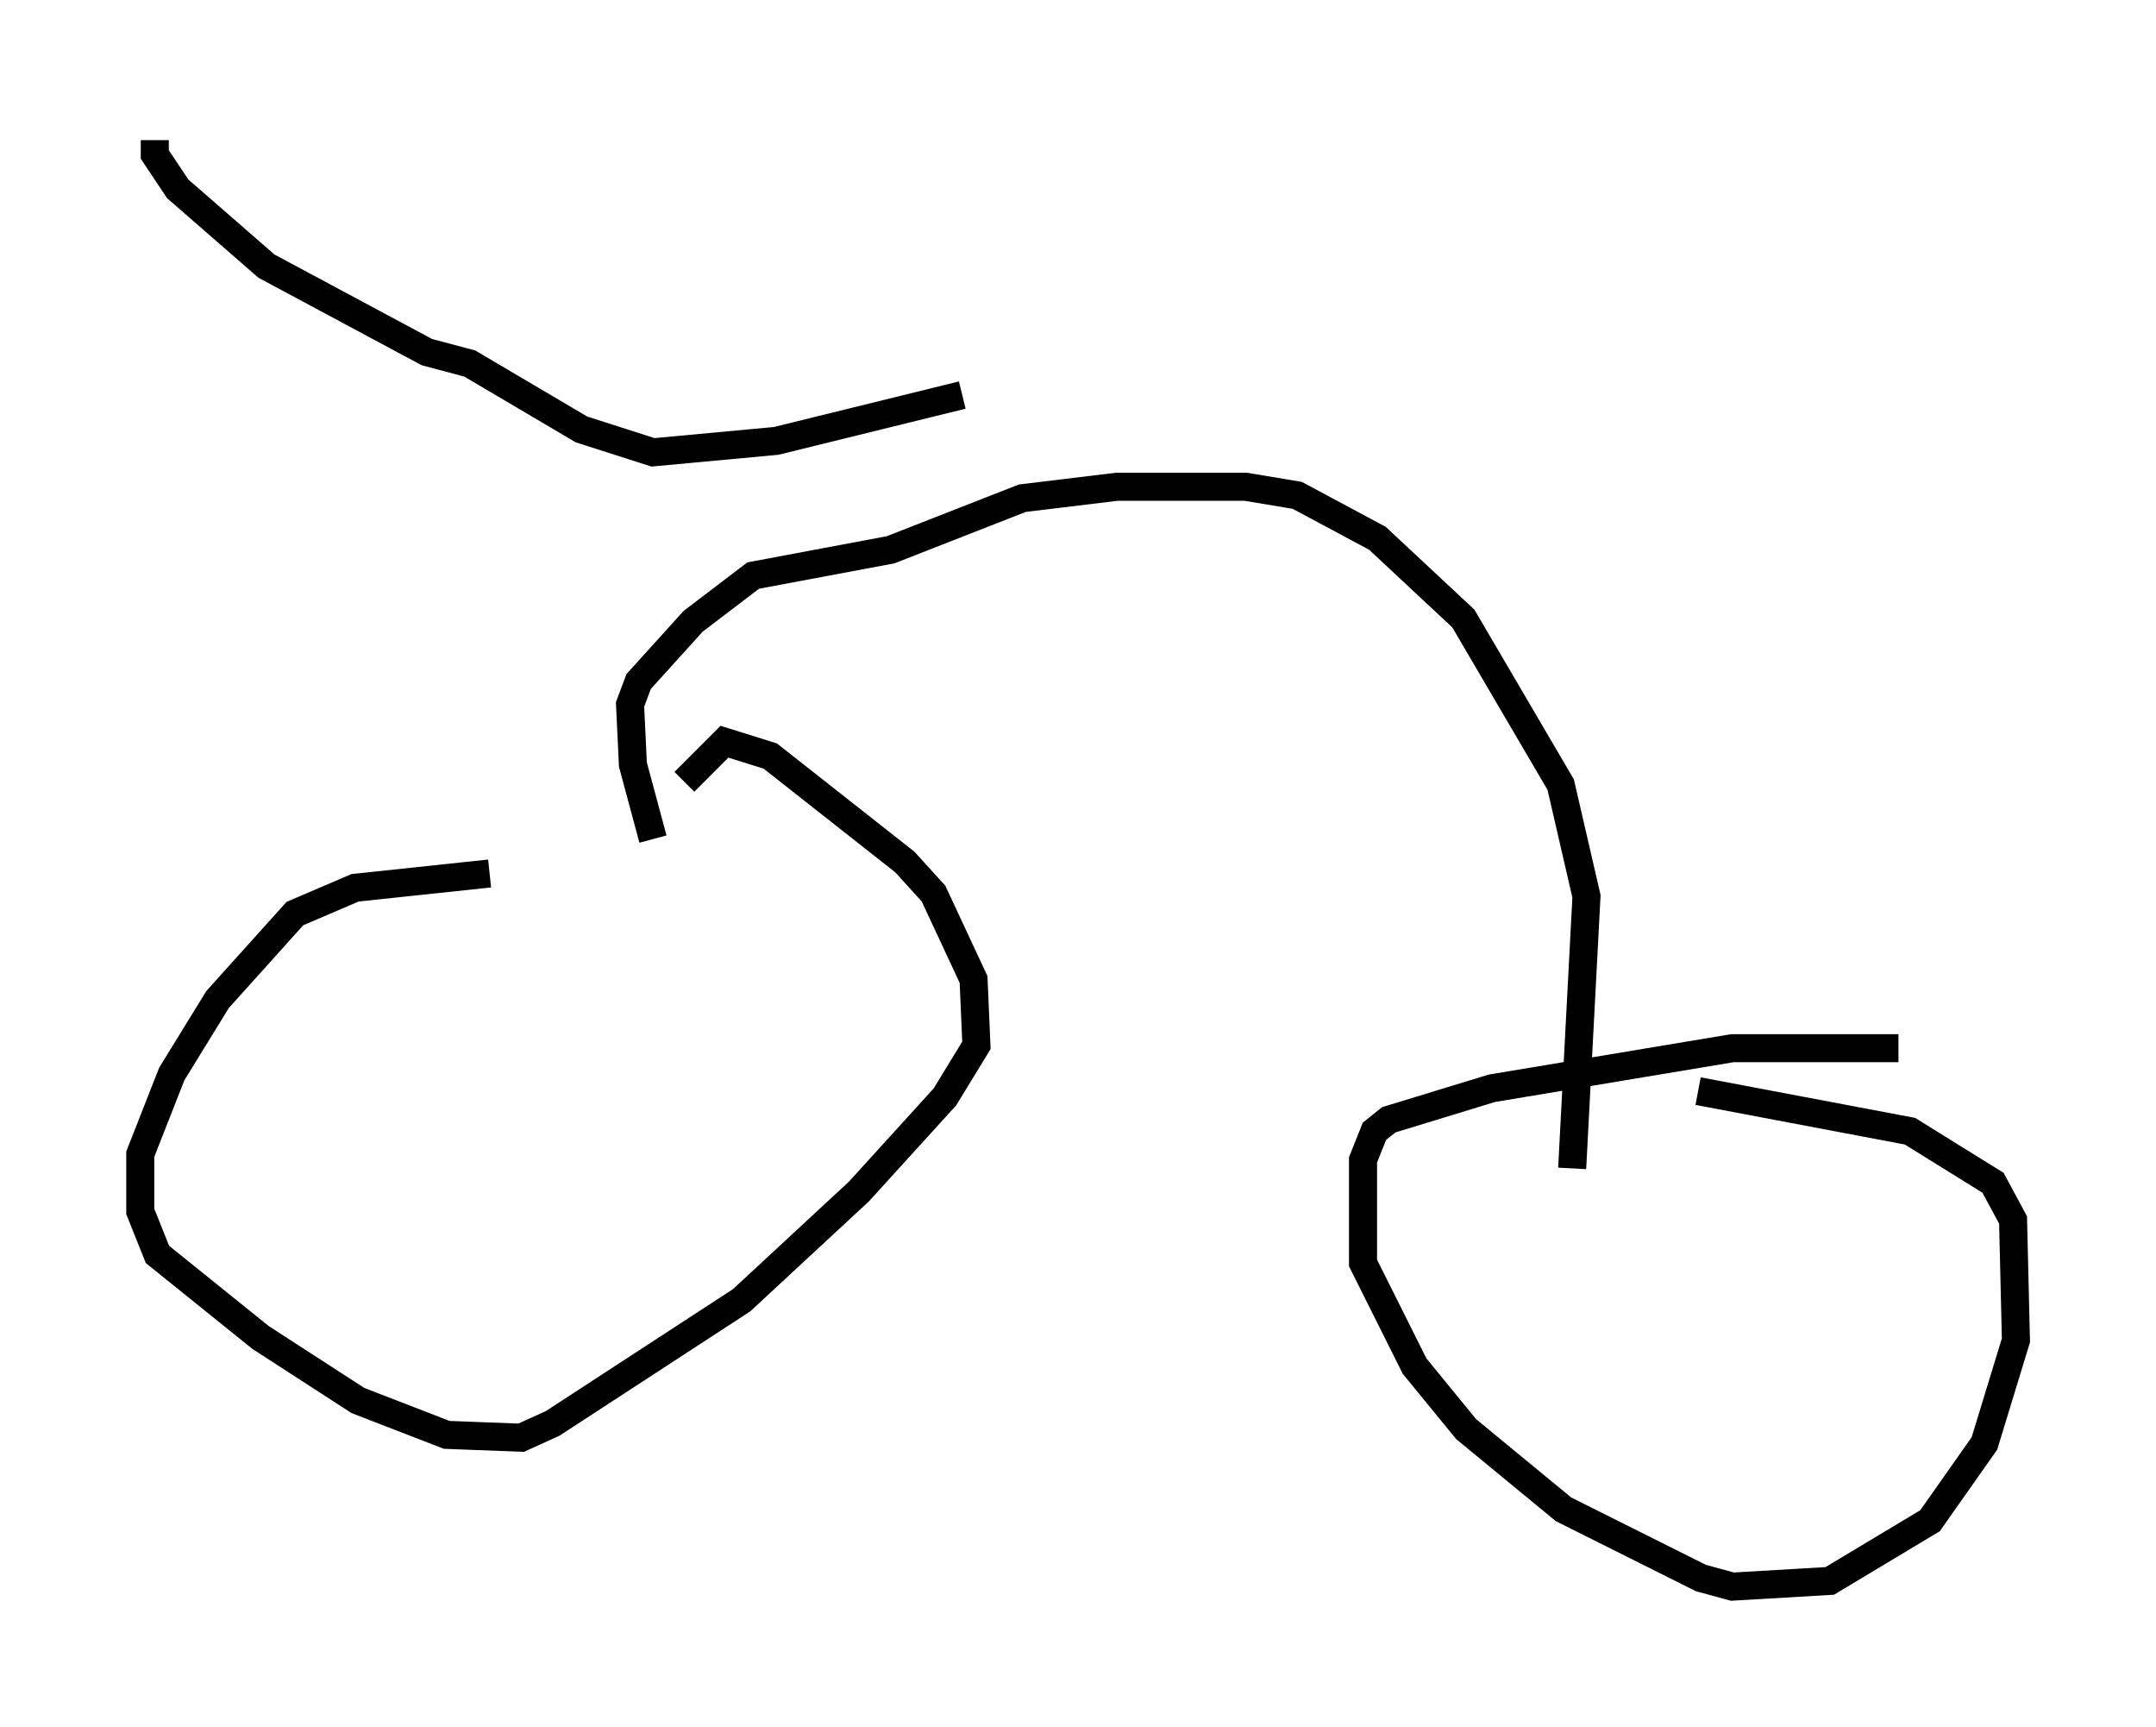 <?xml version="1.0" encoding="utf-8" ?>
<svg baseProfile="full" height="61.553" version="1.1" width="76.865" xmlns="http://www.w3.org/2000/svg" xmlns:ev="http://www.w3.org/2001/xml-events" xmlns:xlink="http://www.w3.org/1999/xlink"><defs /><rect fill="white" height="61.553" width="76.865" x="0" y="0" /><path d="M25.111, 31.848 m-7.656, -0.715 l-4.798, 0.51 -2.144, 0.919 l-2.756, 3.063 -1.633, 2.654 l-1.123, 2.858 0.0, 2.042 l0.613, 1.531 3.675, 2.96 l3.471, 2.246 3.165, 1.225 l2.654, 0.102 1.123, -0.51 l6.738, -4.39 4.185, -3.879 l3.063, -3.369 1.123, -1.838 l-0.102, -2.348 -1.429, -3.063 l-1.021, -1.123 -4.798, -3.777 l-1.633, -0.51 -1.429, 1.429 m43.284, 9.494 l-5.921, 0.0 -8.575, 1.429 l-3.675, 1.123 -0.51, 0.408 l-0.408, 1.021 0.0, 3.675 l1.838, 3.675 1.838, 2.246 l3.471, 2.858 4.9, 2.45 l1.123, 0.306 3.471, -0.204 l3.573, -2.144 1.94, -2.756 l1.123, -3.675 -0.102, -4.288 l-0.715, -1.327 -2.96, -1.838 l-7.554, -1.429 m-37.261, -8.983 l-0.715, -2.654 -0.102, -2.144 l0.306, -0.817 1.94, -2.144 l2.144, -1.633 4.9, -0.919 l4.696, -1.838 3.369, -0.408 l4.594, 0.0 1.838, 0.306 l2.858, 1.531 3.063, 2.858 l3.471, 5.921 0.919, 3.981 l-0.51, 9.698 m-21.744, -27.563 l-6.635, 1.633 -4.39, 0.408 l-2.552, -0.817 -3.981, -2.348 l-1.531, -0.408 -5.717, -3.063 l-3.165, -2.756 -0.817, -1.225 l0.0, -0.51 " fill="none" stroke="black" stroke-width="1" /></svg>